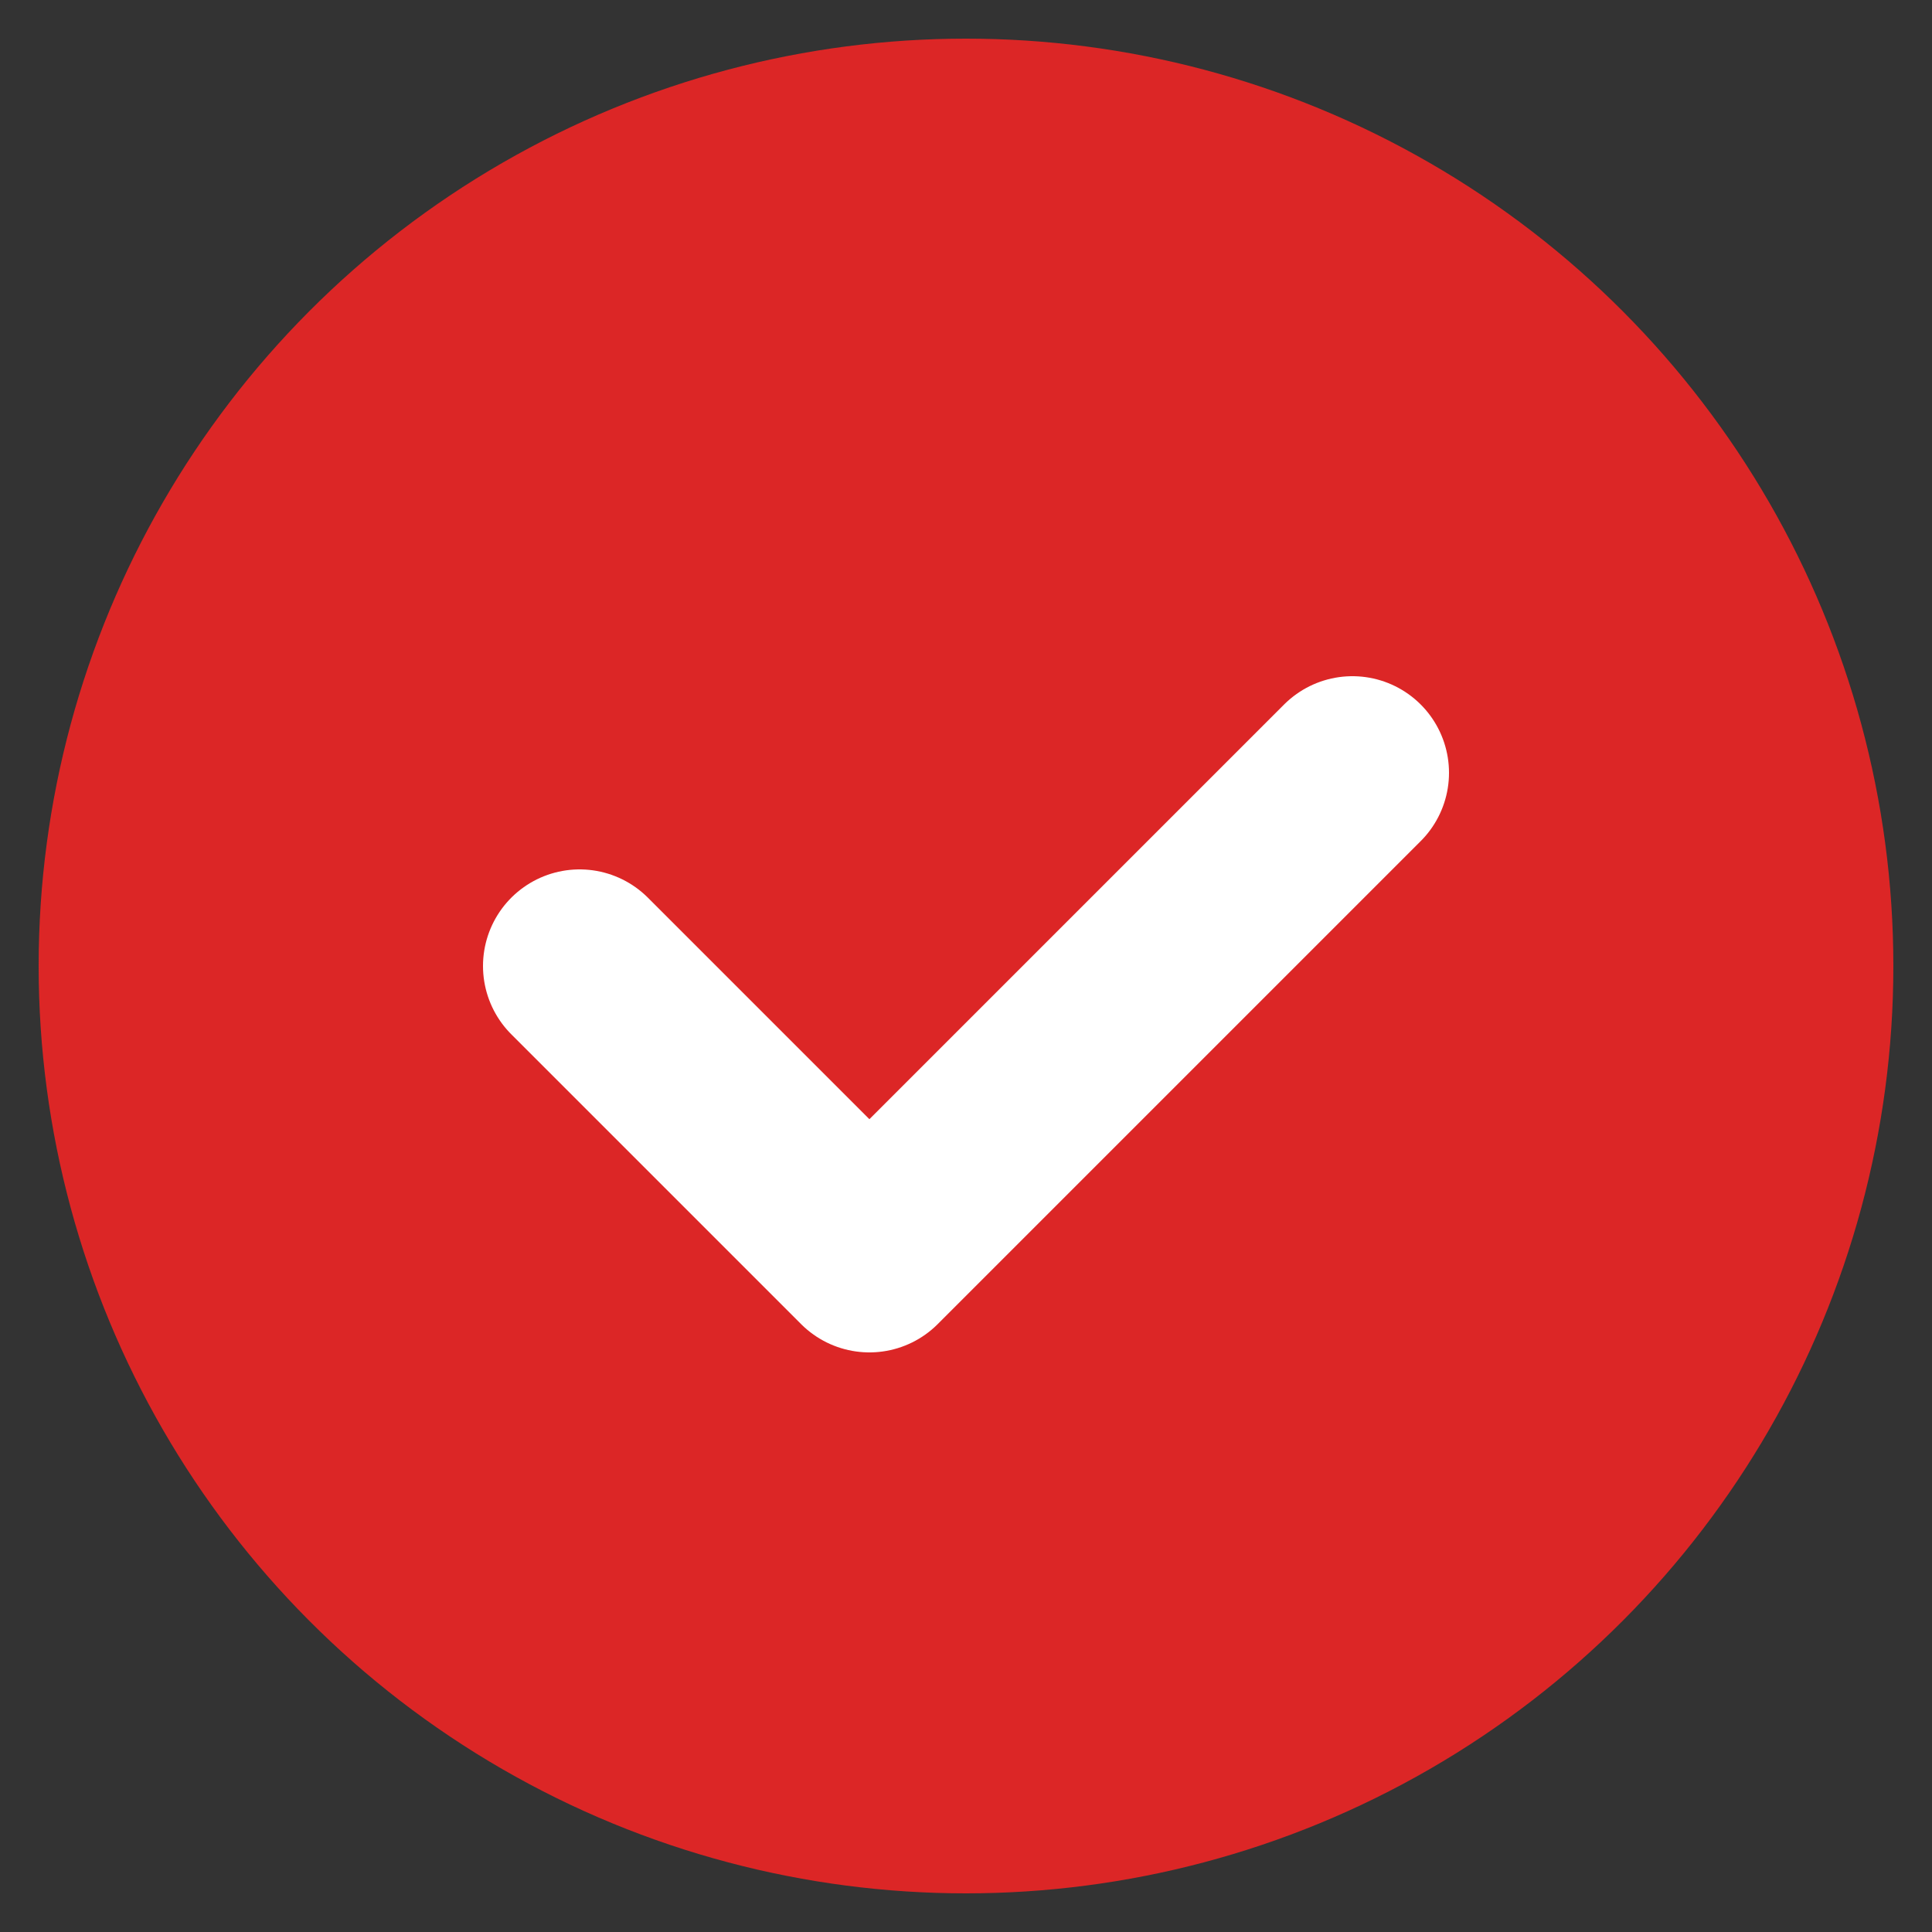 <svg xmlns="http://www.w3.org/2000/svg" viewBox="0 0 100 100" fill="none">
  <rect x="0" y="0" width="100" height="100" fill="#333333" stroke="none"/>
  <circle cx="50" cy="50" r="48" fill="#DC2626"/>
  <path d="M30 50 L45 65 L70 40" stroke="white" stroke-width="10" stroke-linecap="round" stroke-linejoin="round"/>
</svg>
